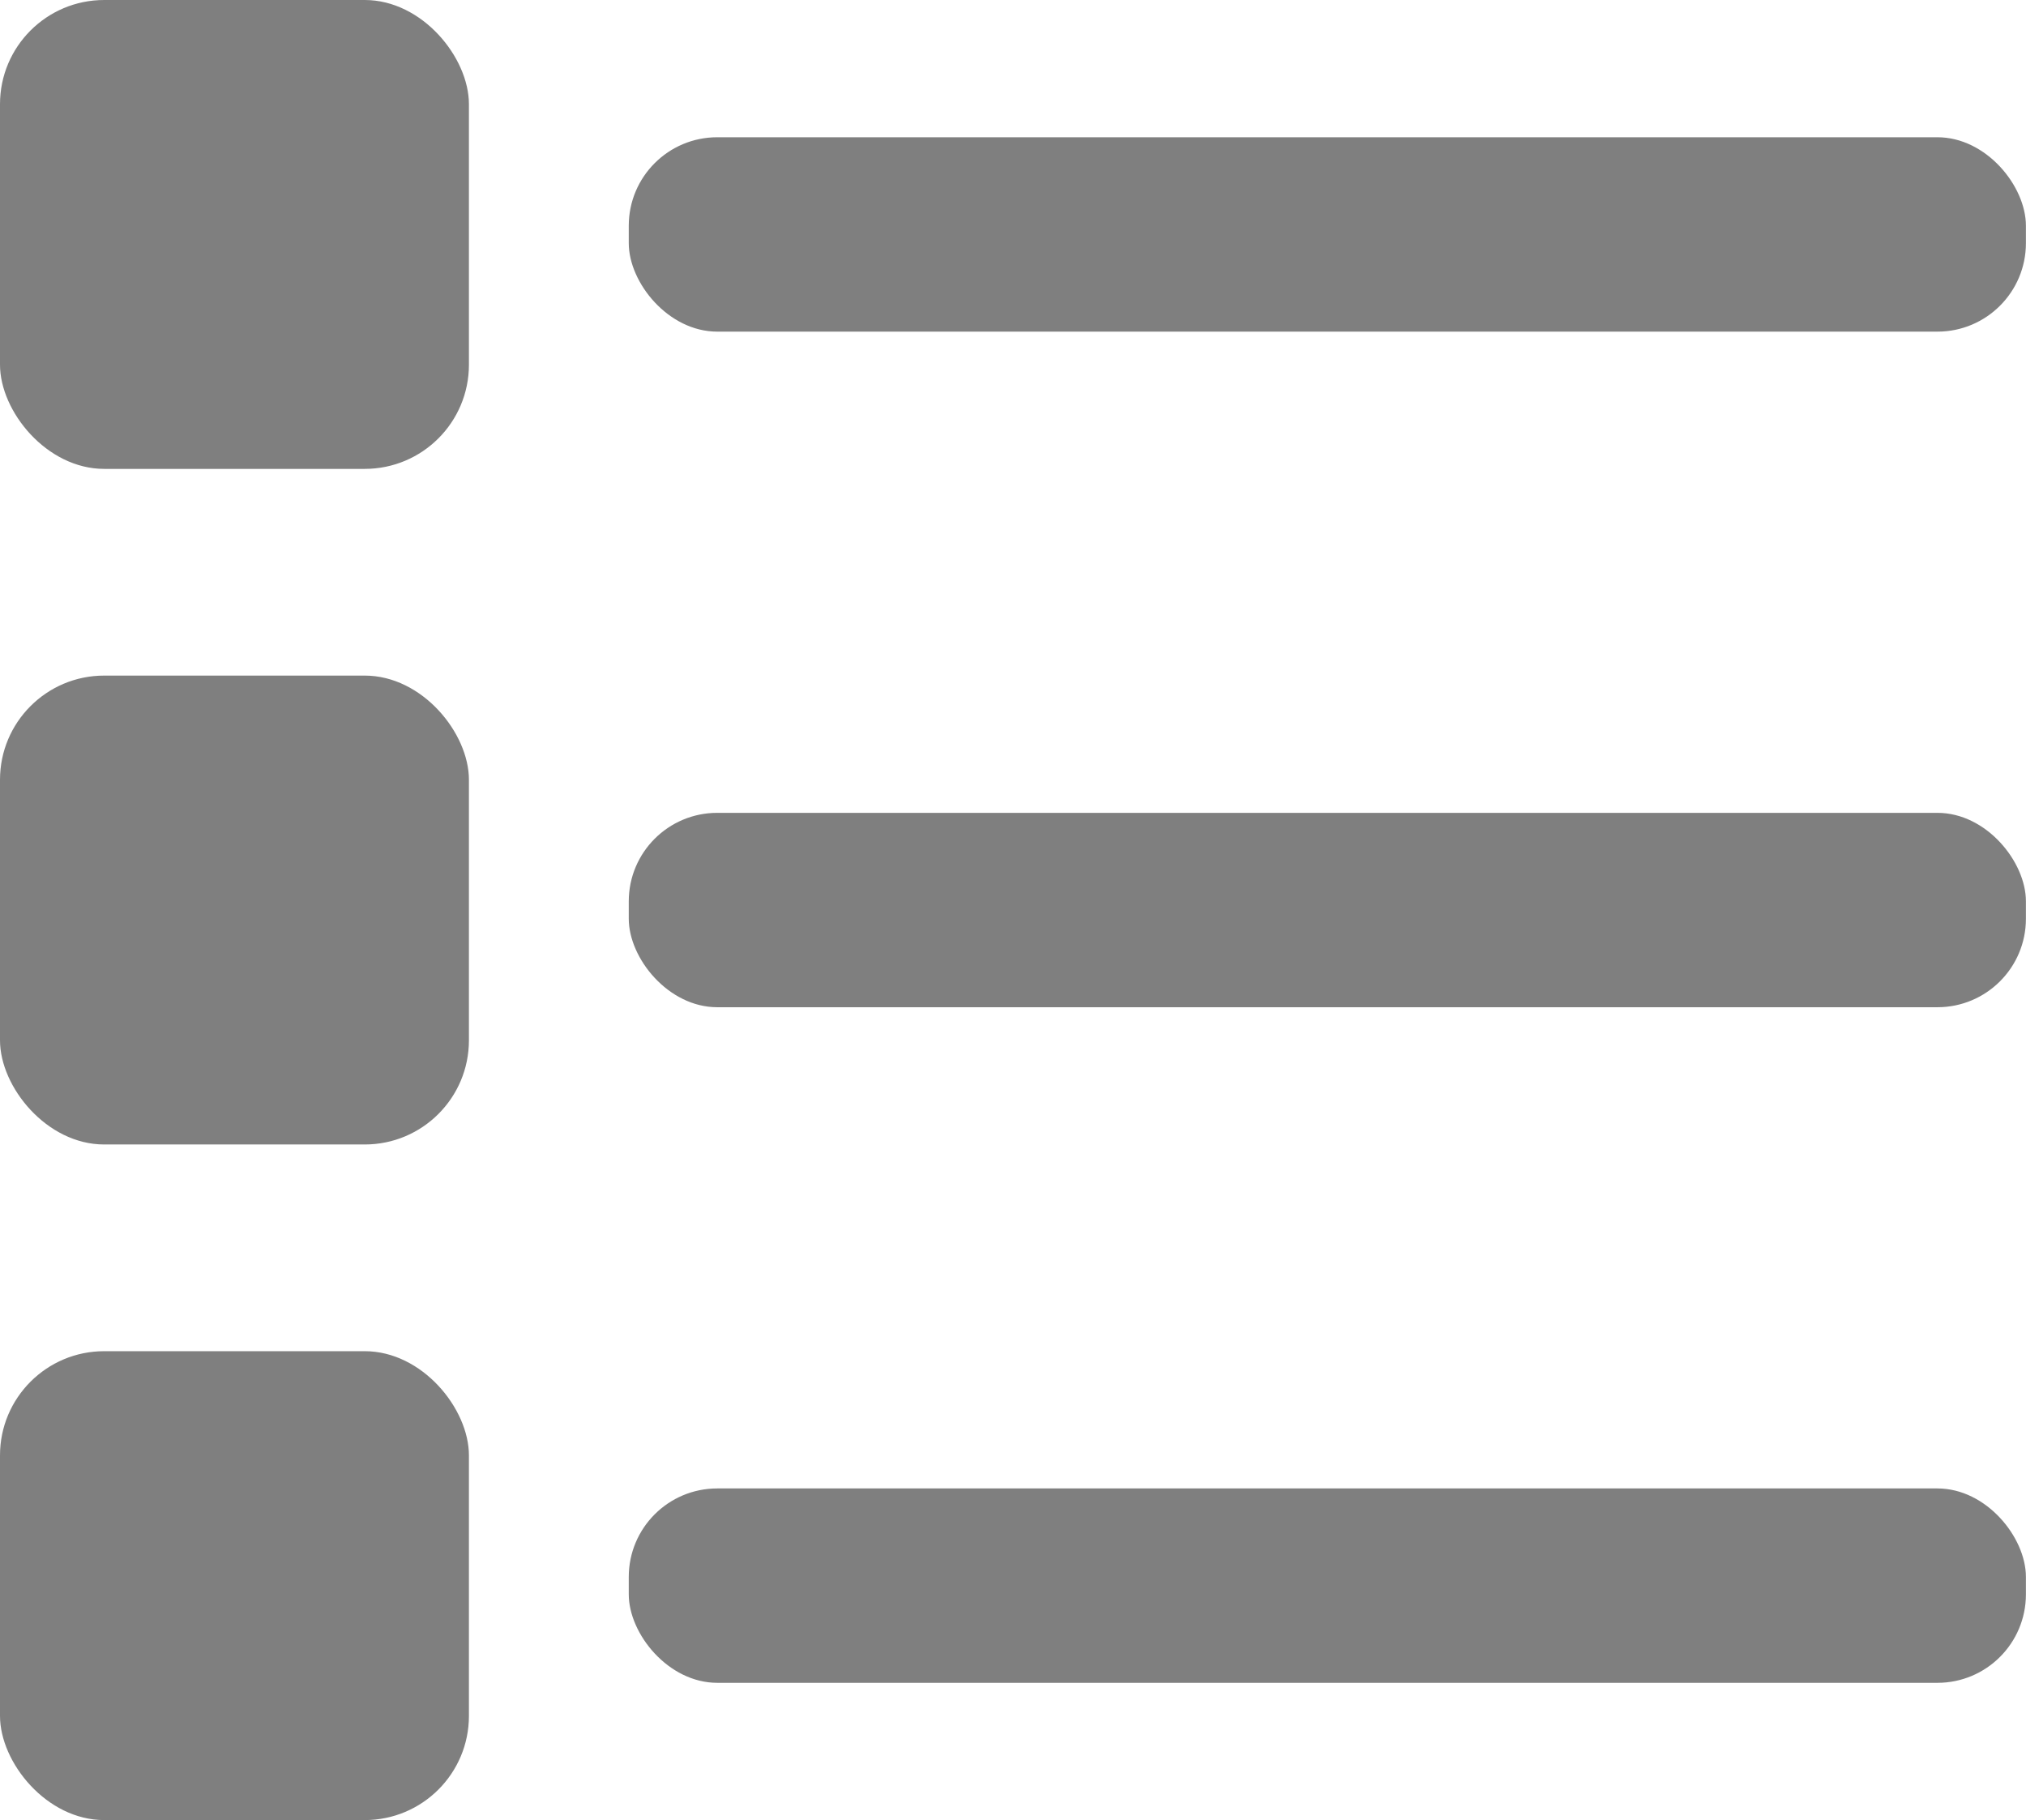 <?xml version="1.0" encoding="UTF-8"?><svg id="Layer_2" xmlns="http://www.w3.org/2000/svg" viewBox="0 0 233.35 209.65"><g id="Layer_1-2"><g><rect style="fill: #7f7f7f;" y="155.64" width="54.01" height="54.01" rx="12" ry="12"/><rect style="fill: #7f7f7f;" y="77.82" width="54.01" height="54.01" rx="12" ry="12"/><rect style="fill: #7f7f7f;" width="54.01" height="54.01" rx="12" ry="12"/><rect style="fill: #7f7f7f;" x="72.42" y="15.81" width="160.92" height="22.39" rx="10.19" ry="10.19"/><rect style="fill: #7f7f7f;" x="72.42" y="93.63" width="160.92" height="22.39" rx="10.19" ry="10.19"/><rect style="fill: #7f7f7f;" x="72.42" y="171.45" width="160.92" height="22.39" rx="10.19" ry="10.19"/></g></g></svg>